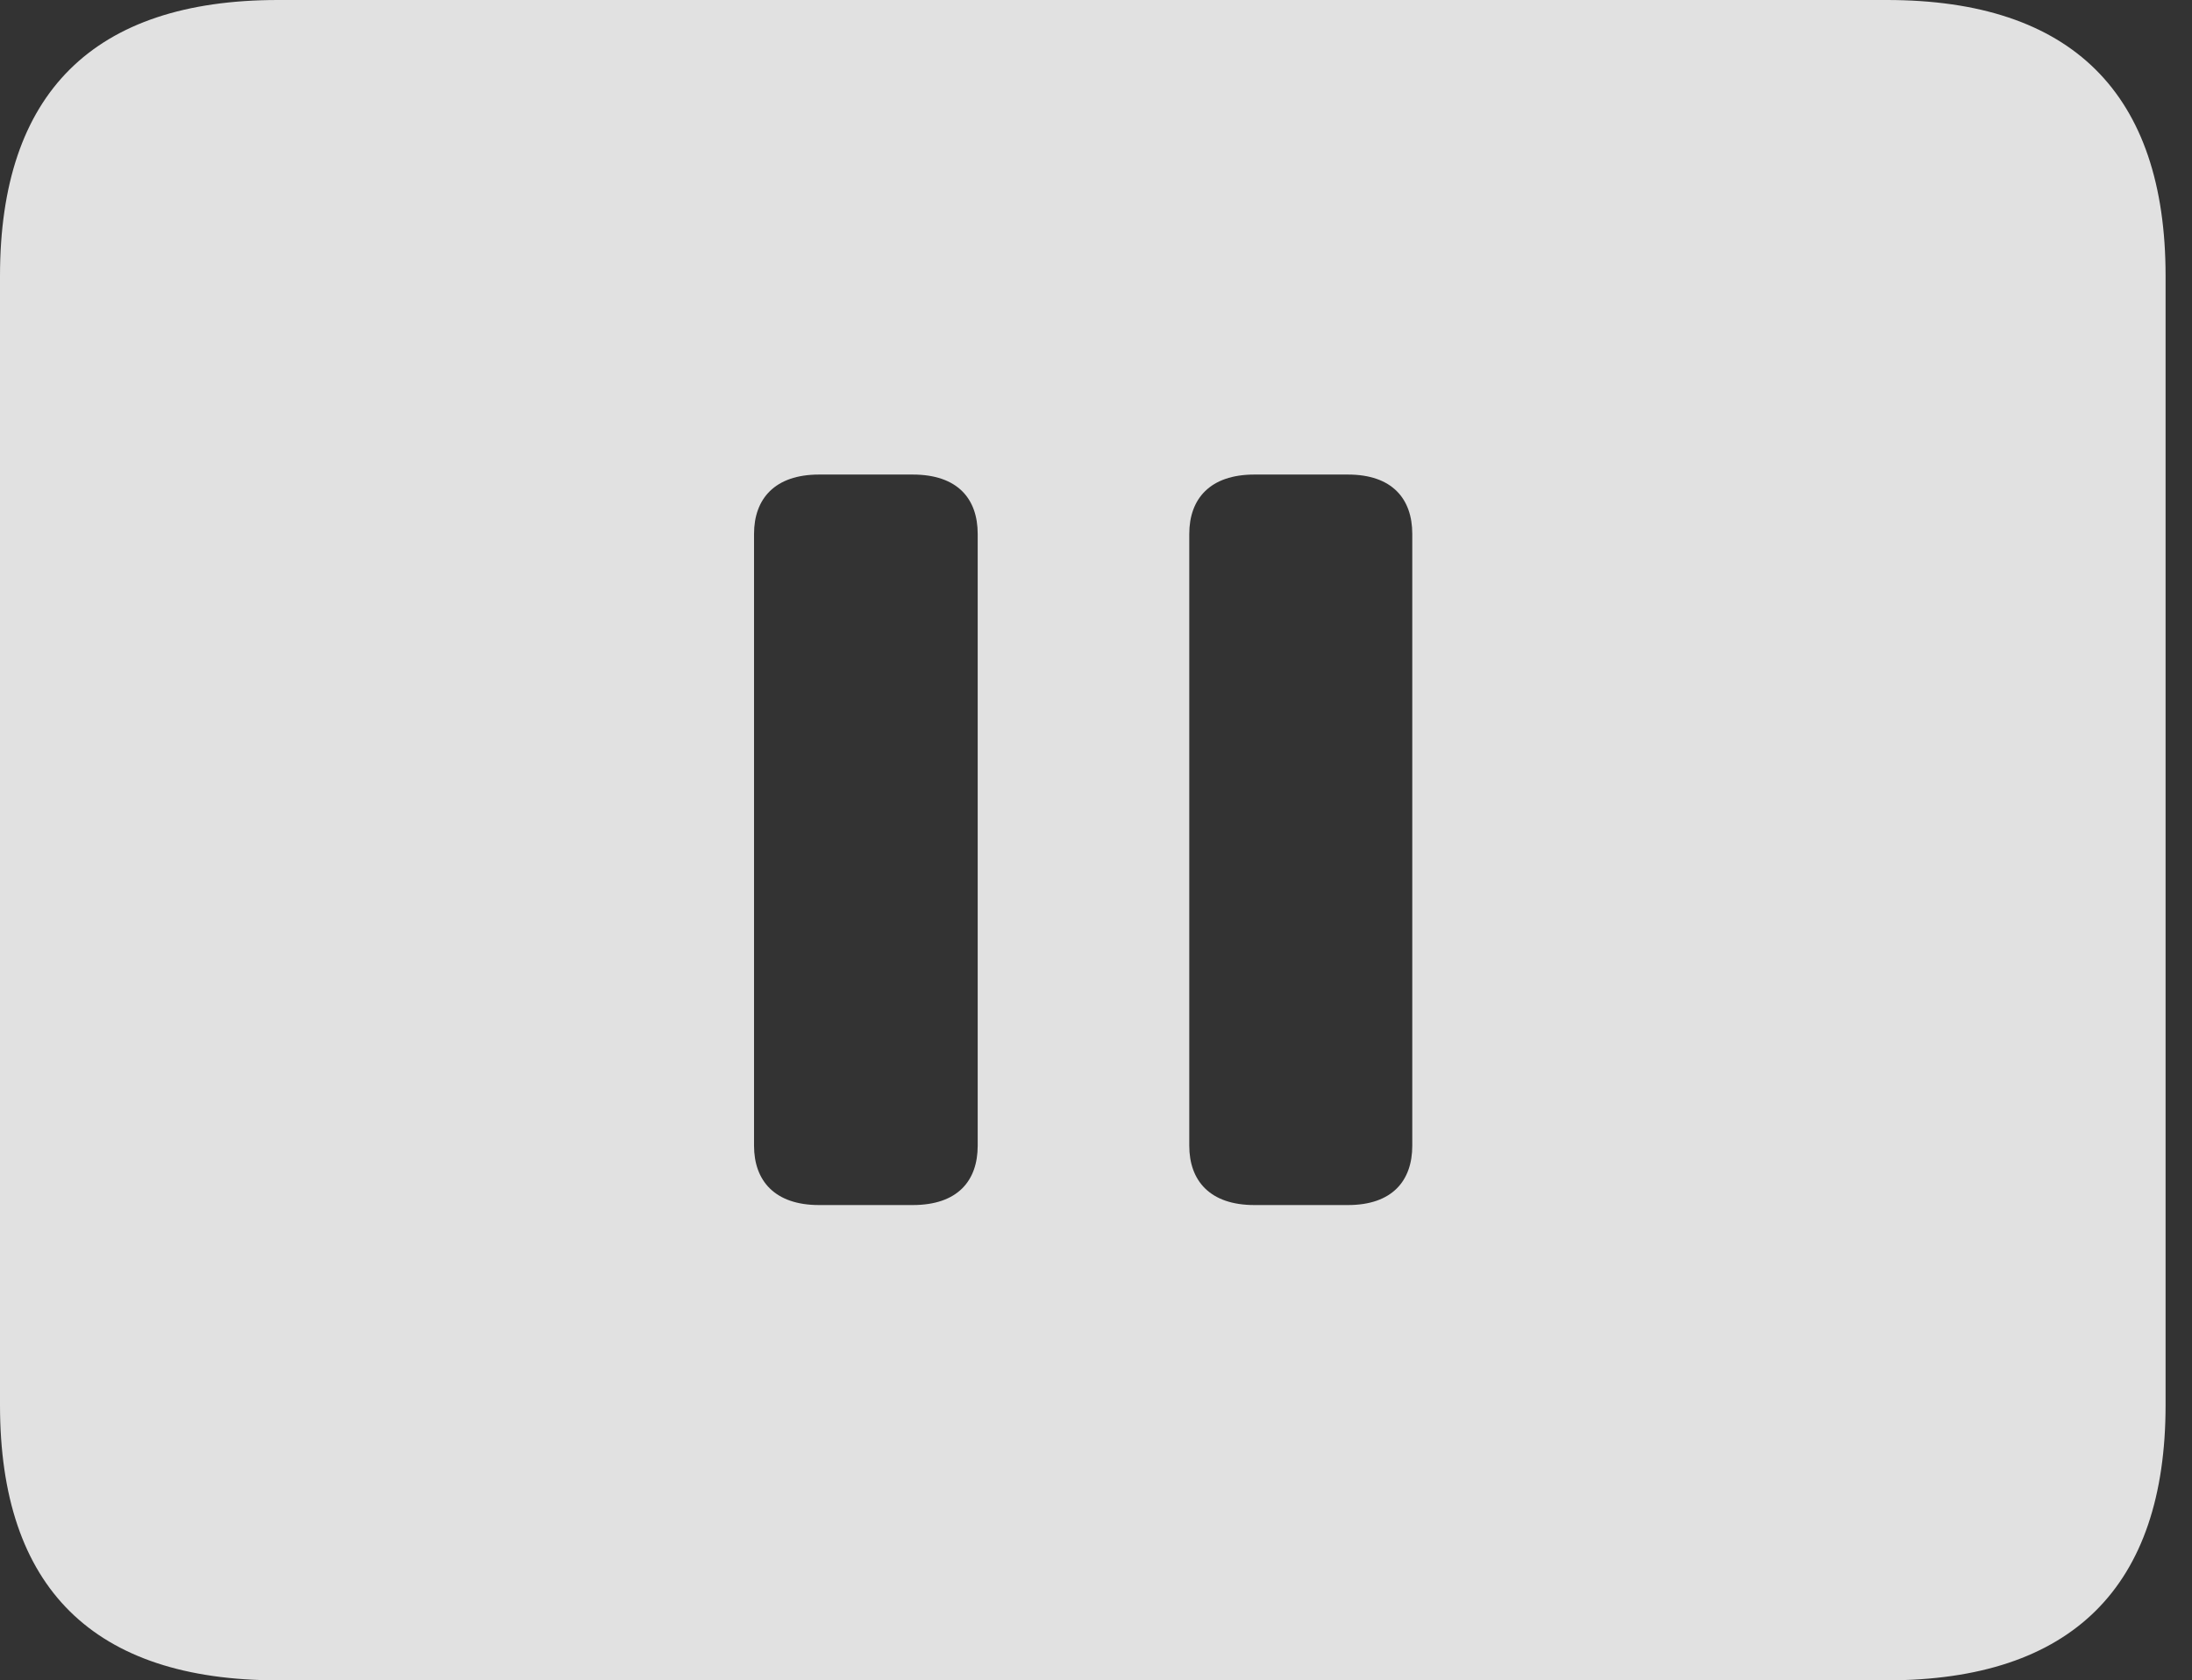 <?xml version="1.0" encoding="UTF-8"?>
<!--Generator: Apple Native CoreSVG 232.5-->
<!DOCTYPE svg
PUBLIC "-//W3C//DTD SVG 1.1//EN"
       "http://www.w3.org/Graphics/SVG/1.1/DTD/svg11.dtd">
<svg version="1.1" xmlns="http://www.w3.org/2000/svg" xmlns:xlink="http://www.w3.org/1999/xlink" width="29.951" height="22.959">
 <rect width="100%" height="100%" fill="#333333" stroke="none"/>
 <g>
  <rect height="22.959" opacity="0" width="29.951" x="0" y="0"/>
  <path d="M29.59 3.77L29.59 19.199C29.59 21.68 28.311 22.959 25.781 22.959L3.799 22.959C1.279 22.959 0 21.699 0 19.199L0 3.77C0 1.27 1.279 0 3.799 0L25.781 0C28.311 0 29.59 1.279 29.59 3.77ZM11.191 6.484C10.586 6.484 10.303 6.816 10.303 7.295L10.303 15.654C10.303 16.133 10.586 16.465 11.191 16.465L12.471 16.465C13.086 16.465 13.359 16.133 13.359 15.654L13.359 7.295C13.359 6.816 13.086 6.484 12.471 6.484ZM17.139 6.484C16.533 6.484 16.25 6.816 16.25 7.295L16.25 15.654C16.25 16.133 16.533 16.465 17.139 16.465L18.418 16.465C19.023 16.465 19.297 16.133 19.297 15.654L19.297 7.295C19.297 6.816 19.023 6.484 18.418 6.484Z" fill="#ffffff" fill-opacity="0.85"/>
 </g>
</svg>
